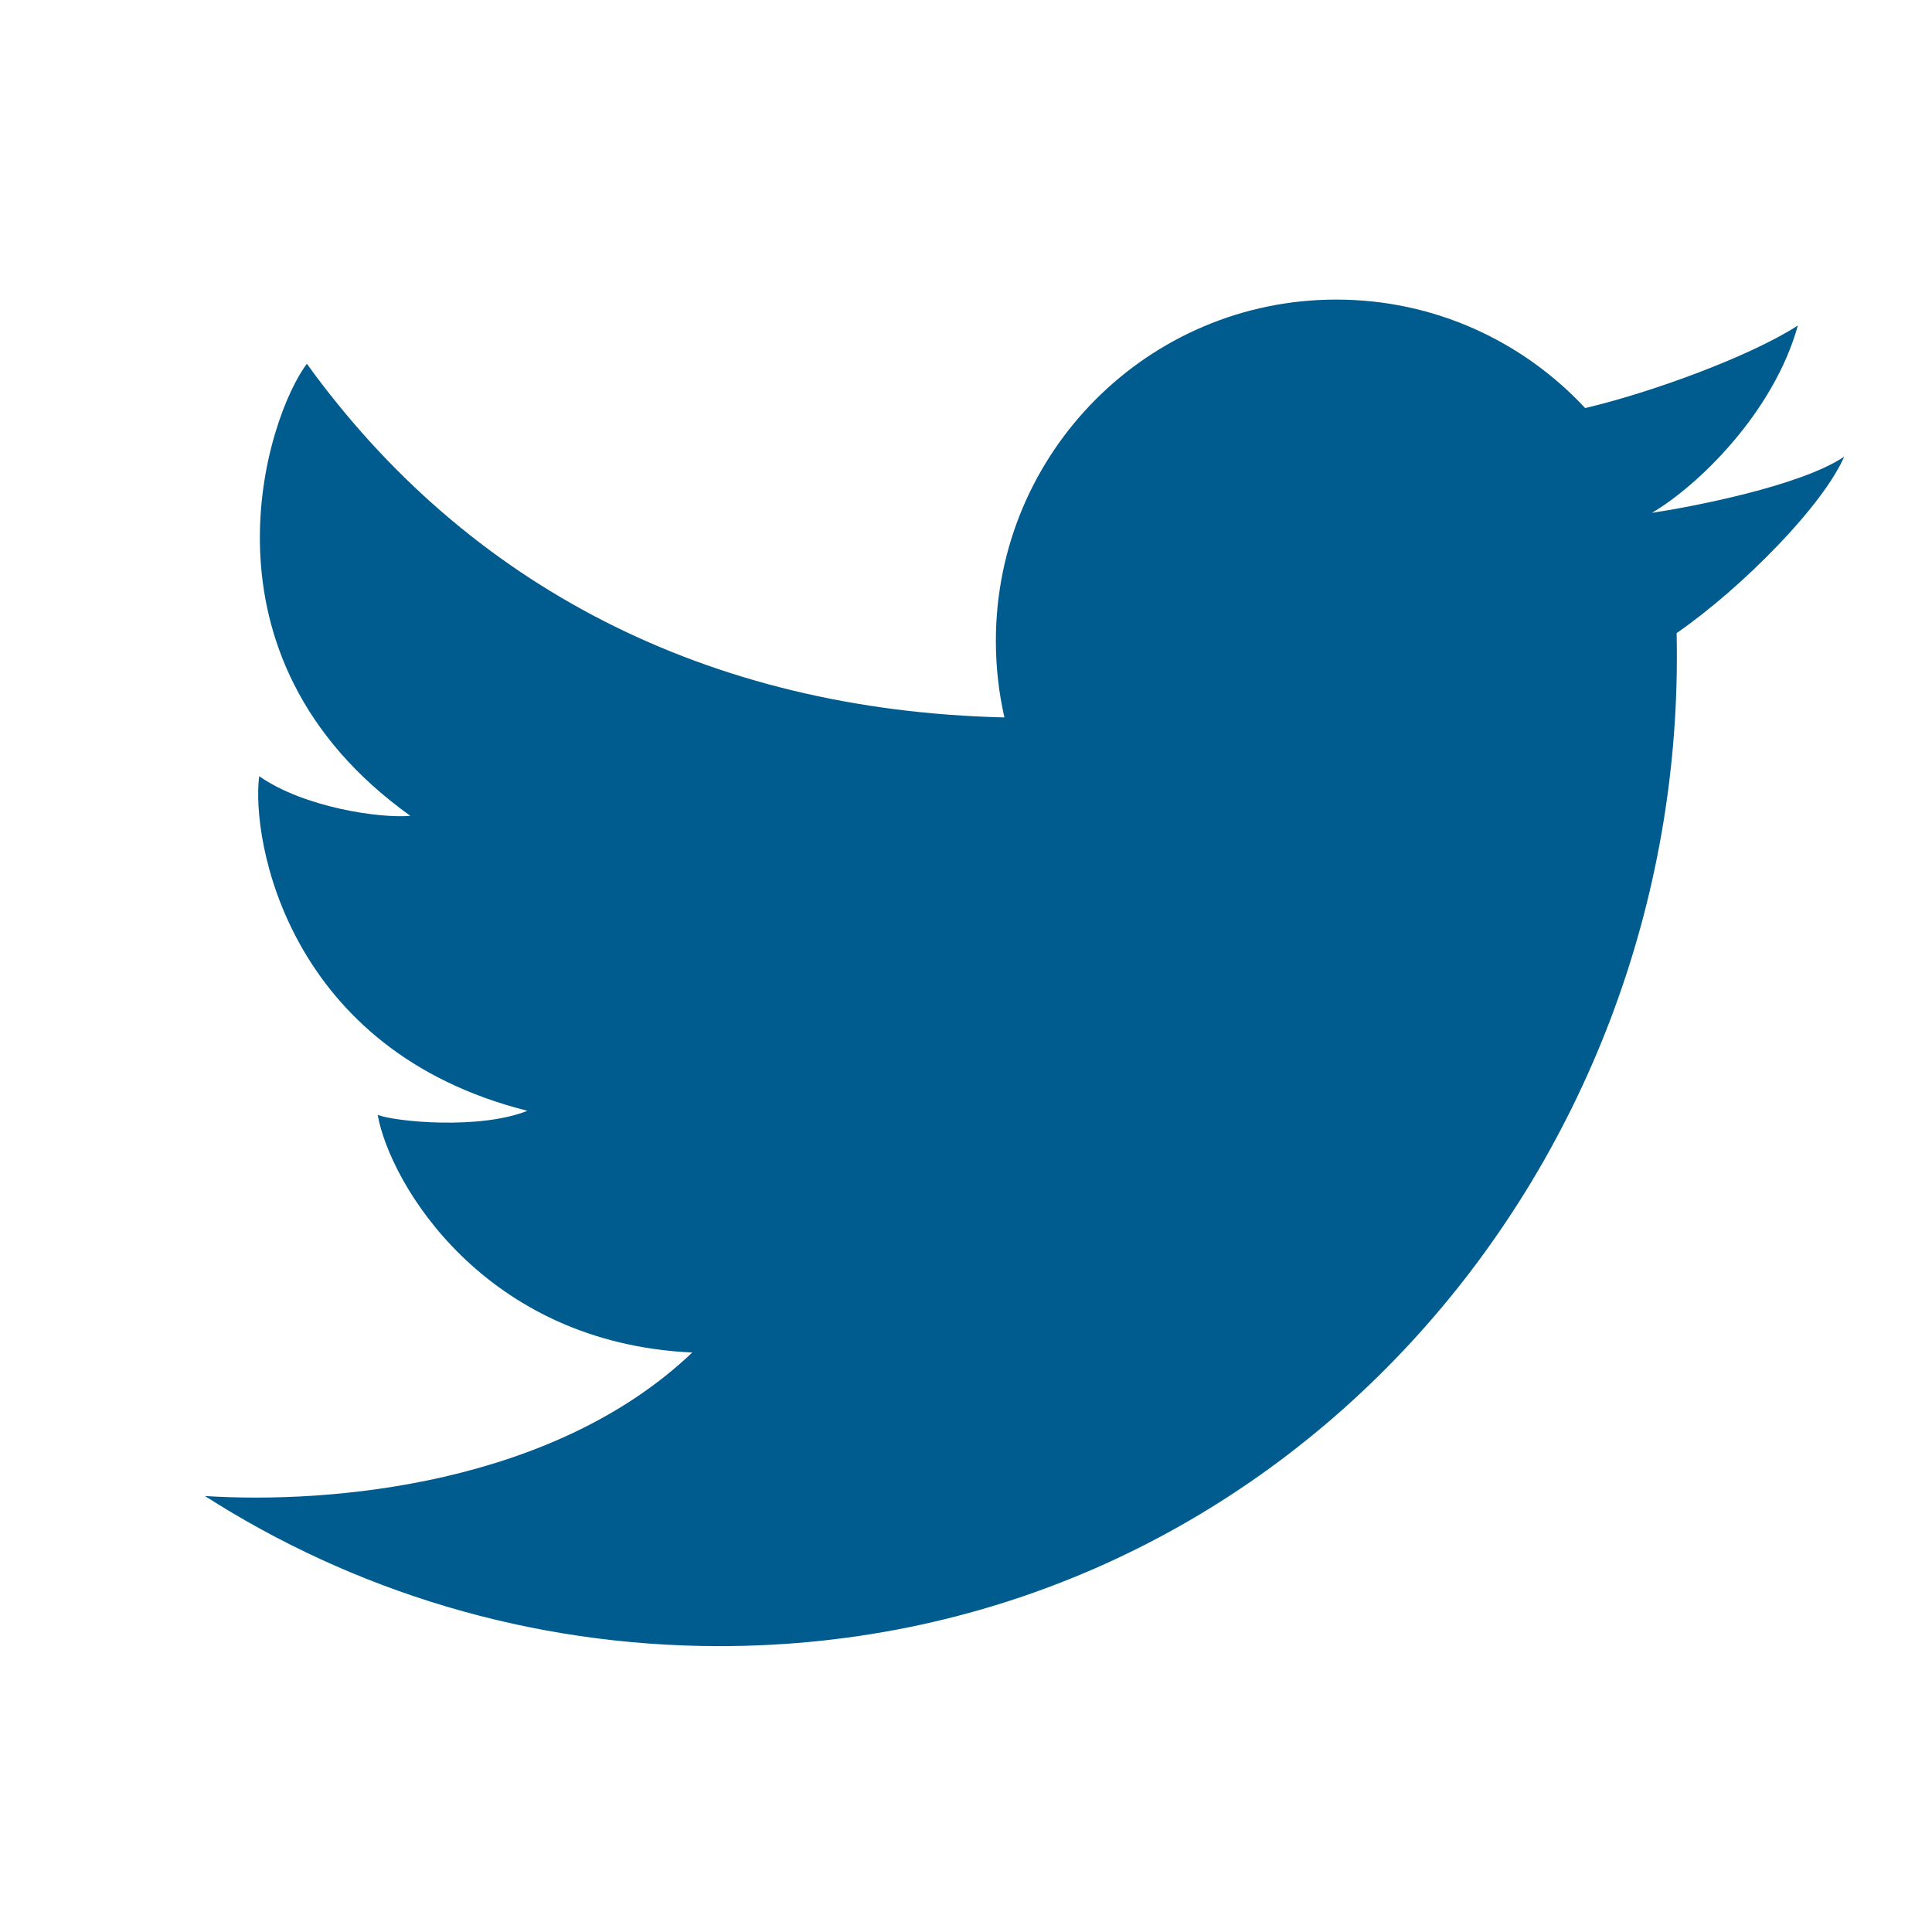 <svg width="33" height="33" viewBox="0 0 33 33" fill="none" xmlns="http://www.w3.org/2000/svg">
<path d="M12.289 28.117C9.054 28.117 6.038 27.176 3.5 25.553C5.655 25.692 9.458 25.358 11.824 23.102C8.265 22.939 6.66 20.209 6.451 19.043C6.753 19.16 8.195 19.3 9.009 18.973C4.916 17.947 4.288 14.354 4.427 13.258C5.195 13.795 6.497 13.981 7.009 13.935C3.195 11.205 4.567 7.1 5.242 6.214C7.979 10.006 12.081 12.136 17.156 12.254C17.061 11.835 17.01 11.398 17.01 10.949C17.01 7.728 19.613 5.117 22.825 5.117C24.503 5.117 26.014 5.83 27.076 6.97C28.197 6.707 29.884 6.092 30.709 5.56C30.293 7.053 28.999 8.299 28.216 8.76C28.222 8.776 28.209 8.744 28.216 8.76C28.904 8.656 30.765 8.299 31.5 7.8C31.136 8.638 29.764 10.033 28.638 10.814C28.847 20.055 21.776 28.117 12.289 28.117Z" fill="#005C8F"/>
</svg>
